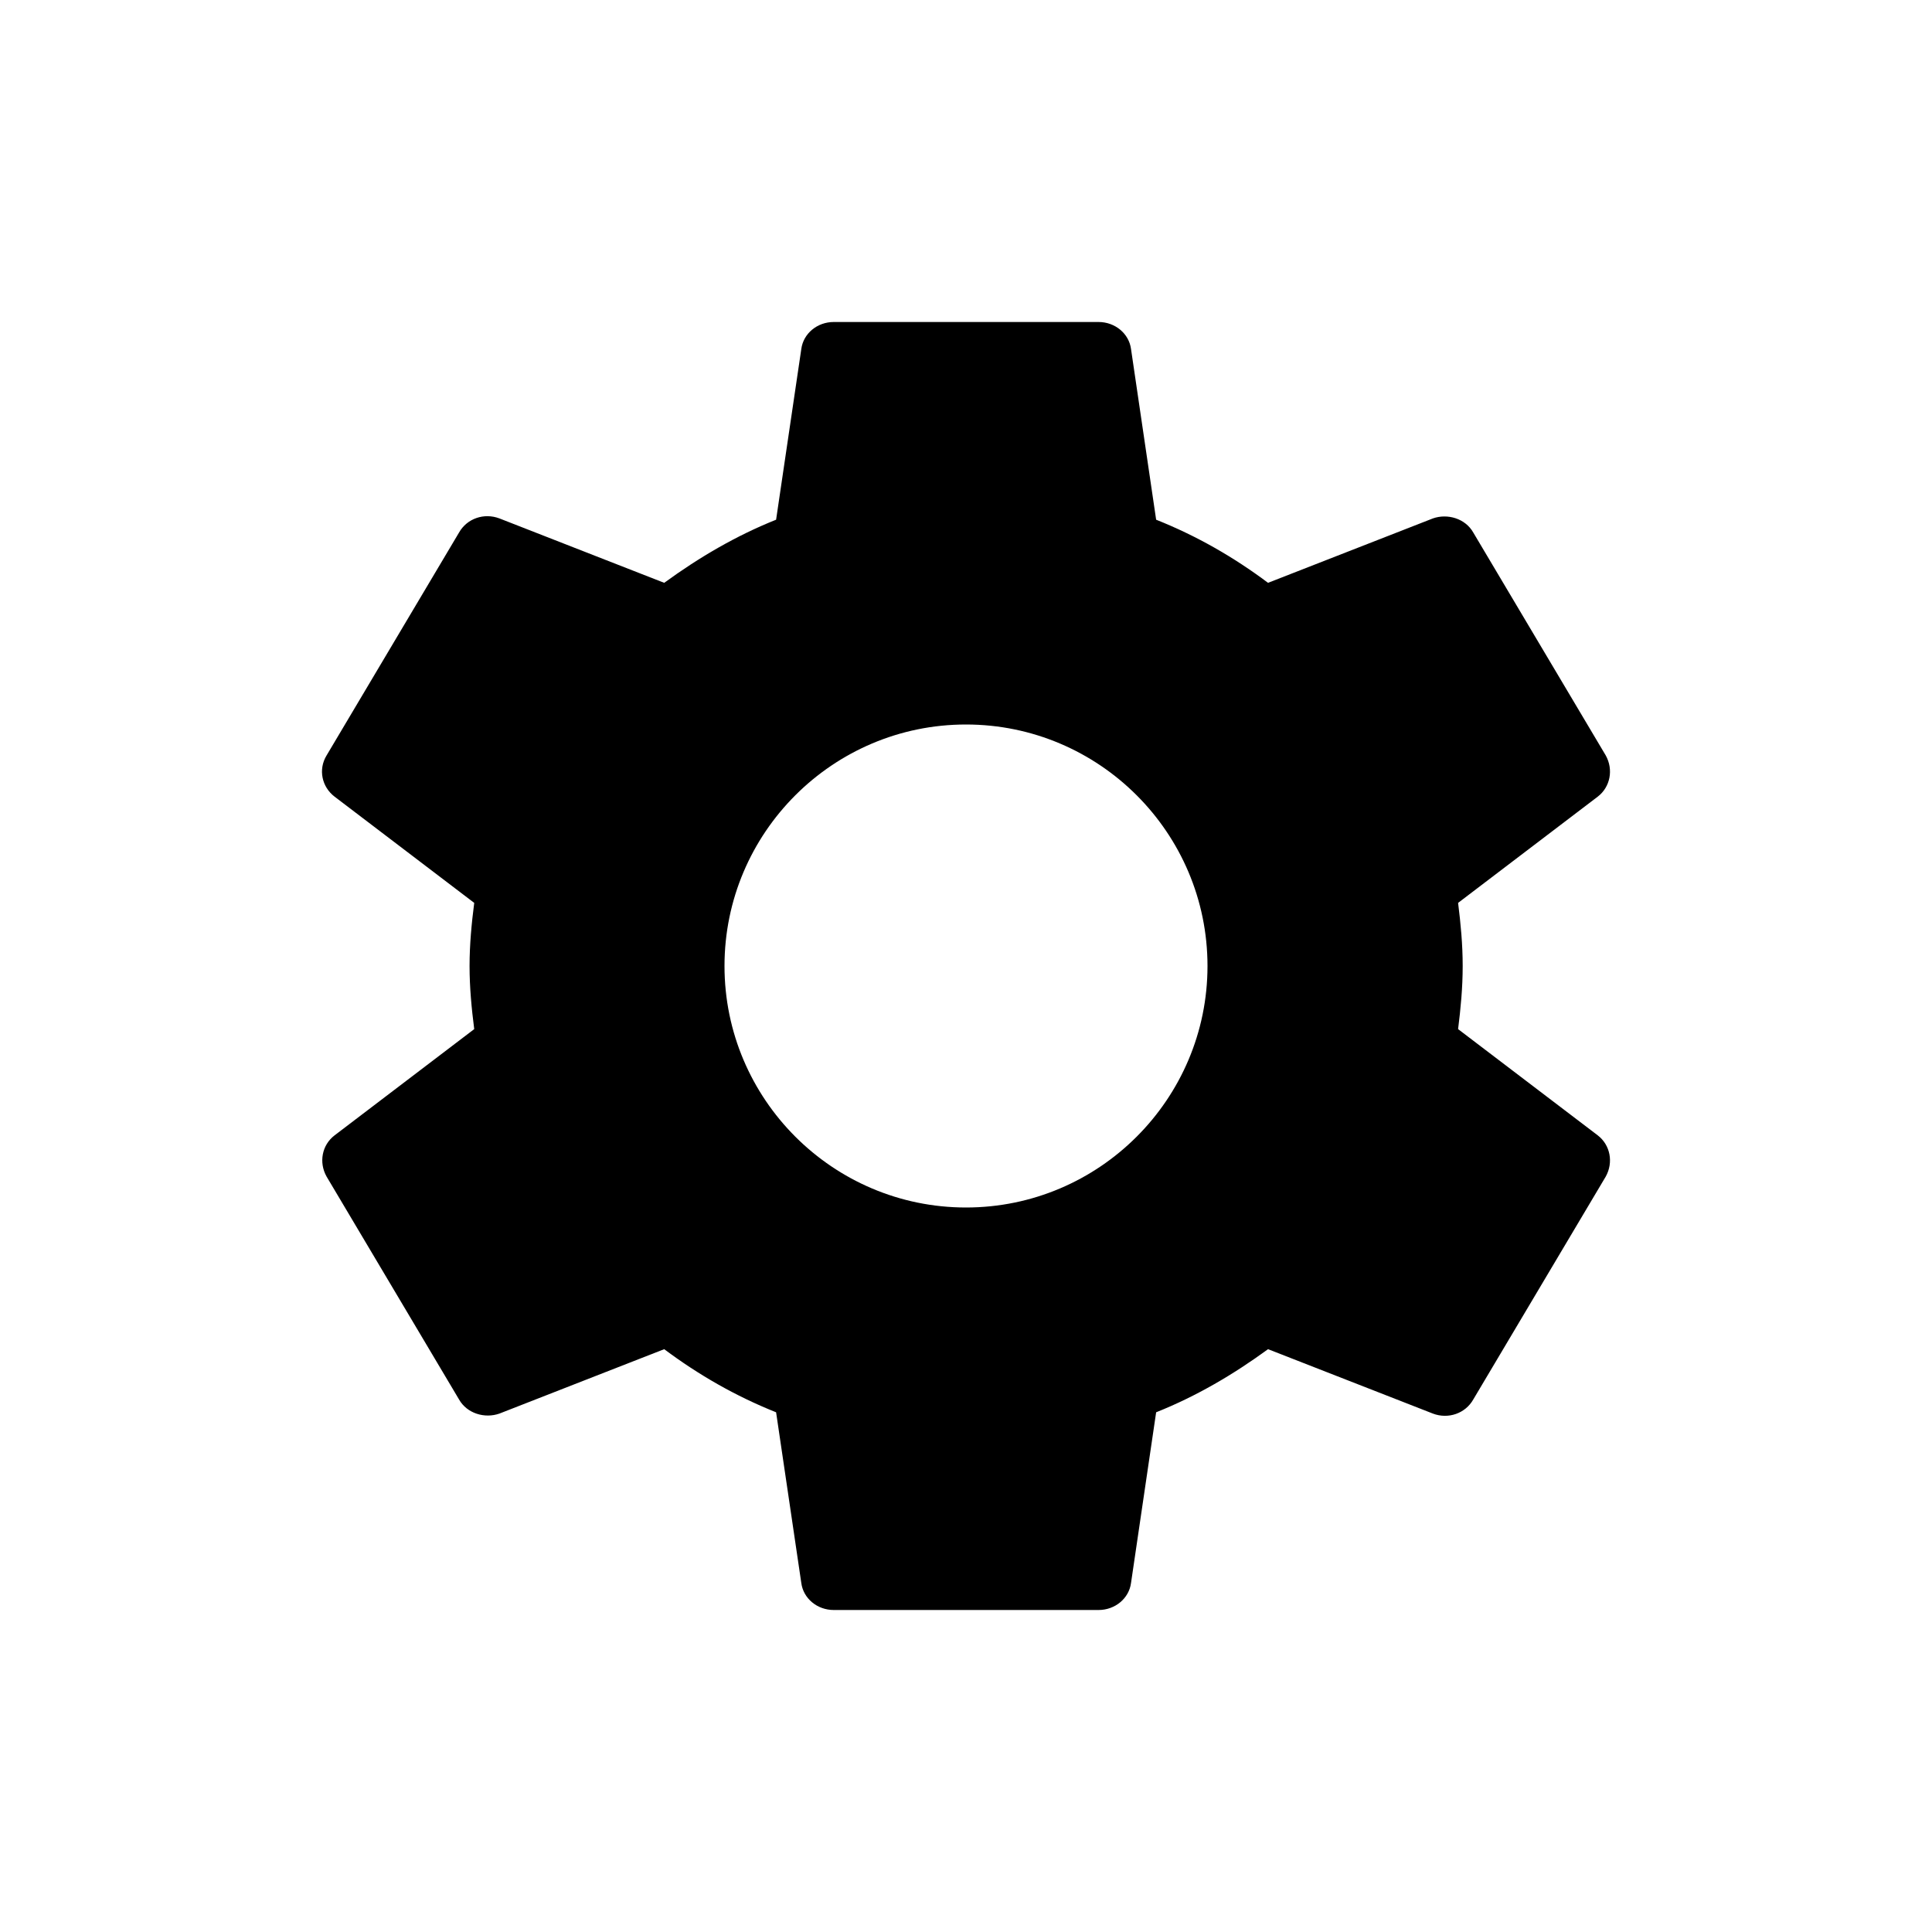 <svg width="24" height="24" viewBox="0 0 24 24" fill="none" xmlns="http://www.w3.org/2000/svg">
<path fill-rule="evenodd" clip-rule="evenodd" d="M18.17 12C18.17 12.272 18.145 12.528 18.113 12.784L19.848 14.104C20.004 14.224 20.045 14.44 19.947 14.616L18.302 17.384C18.203 17.56 17.989 17.632 17.8 17.56L15.752 16.76C15.325 17.072 14.864 17.344 14.362 17.544L14.05 19.664C14.025 19.856 13.852 20 13.647 20H10.357C10.151 20 9.979 19.856 9.954 19.664L9.641 17.544C9.14 17.344 8.679 17.08 8.251 16.76L6.204 17.56C6.023 17.624 5.801 17.56 5.702 17.384L4.057 14.616C3.958 14.44 3.999 14.224 4.156 14.104L5.891 12.784C5.858 12.528 5.833 12.264 5.833 12C5.833 11.736 5.858 11.472 5.891 11.216L4.156 9.896C3.999 9.776 3.95 9.56 4.057 9.384L5.702 6.616C5.801 6.44 6.014 6.368 6.204 6.44L8.251 7.24C8.679 6.928 9.14 6.656 9.641 6.456L9.954 4.336C9.979 4.144 10.151 4 10.357 4H13.647C13.852 4 14.025 4.144 14.05 4.336L14.362 6.456C14.864 6.656 15.325 6.92 15.752 7.24L17.8 6.44C17.981 6.376 18.203 6.44 18.302 6.616L19.947 9.384C20.045 9.56 20.004 9.776 19.848 9.896L18.113 11.216C18.145 11.472 18.17 11.728 18.17 12ZM9 12C9 13.654 10.346 15 12 15C13.654 15 15 13.654 15 12C15 10.345 13.654 9 12 9C10.346 9 9 10.345 9 12Z" fill="black"/>
</svg>

